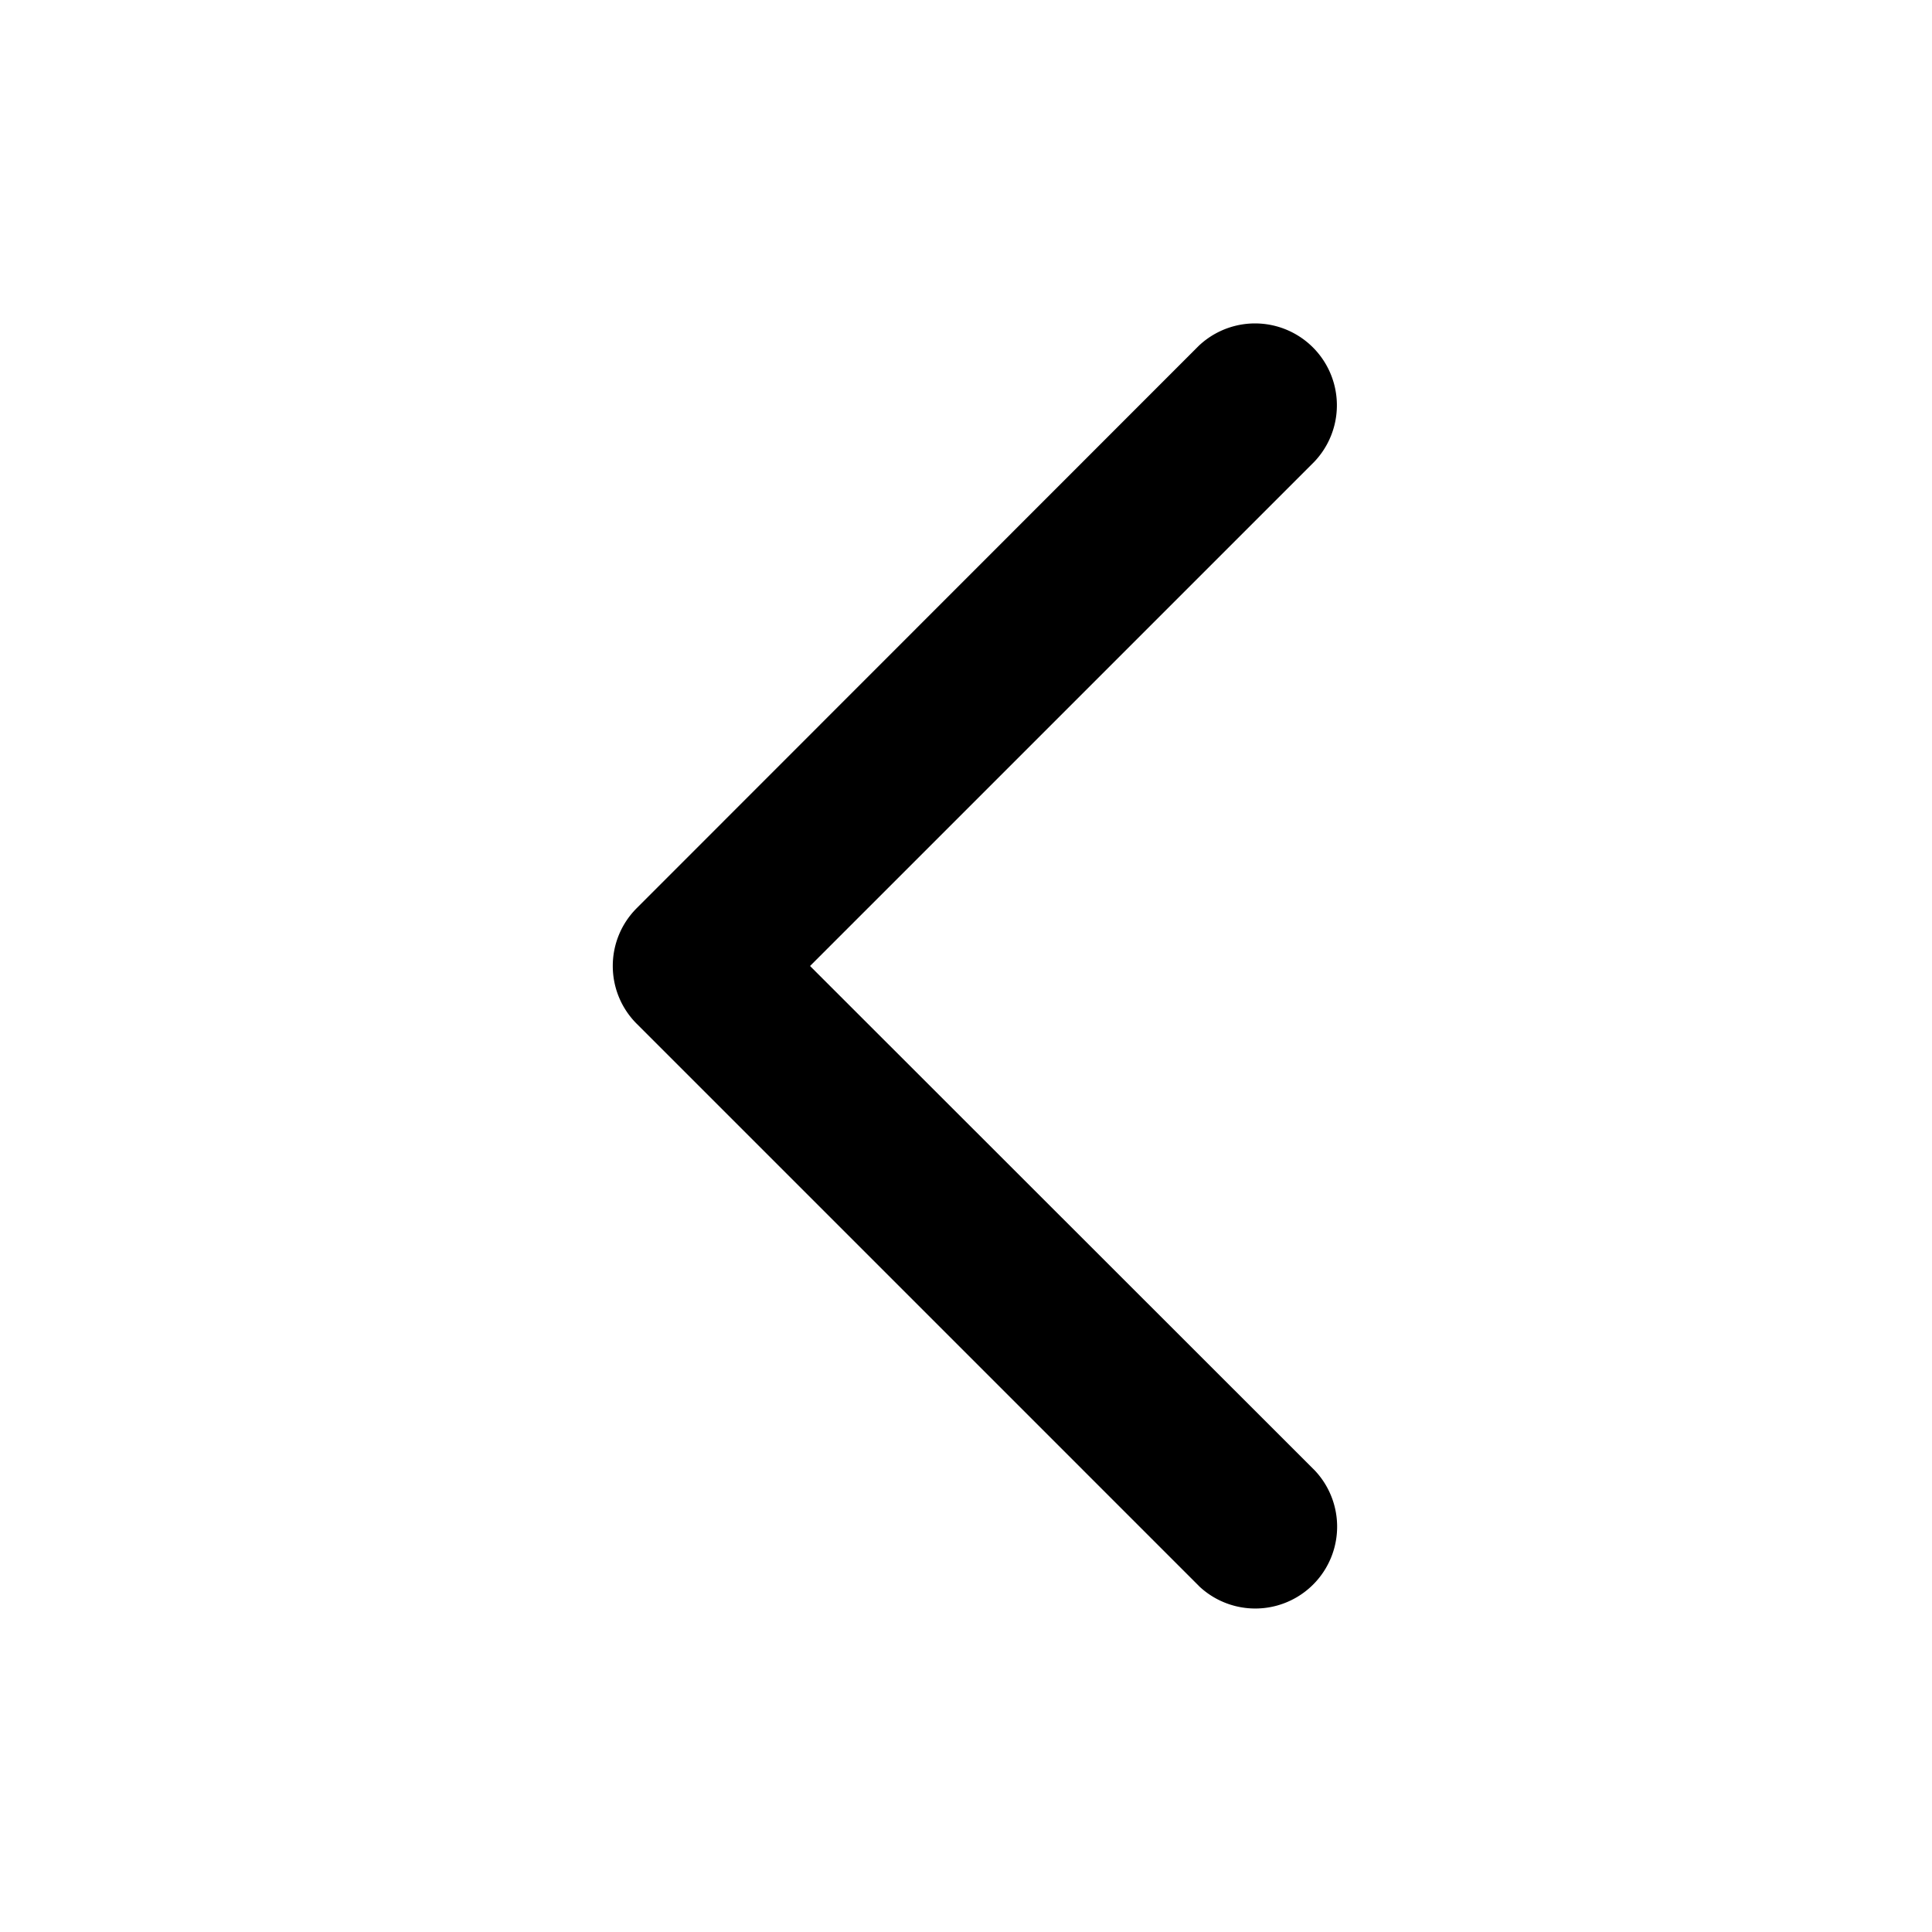 <svg xmlns="http://www.w3.org/2000/svg" width="32" height="32" viewBox="-404 579.55 32 32"><path d="M-384.142 605.82a1.356 1.356 0 0 0 1.917-1.917l-8.358-8.353 8.354-8.354a1.356 1.356 0 0 0-1.917-1.917l-9.307 9.312c-.53.53-.53 1.387 0 1.917l9.312 9.312z"/></svg>